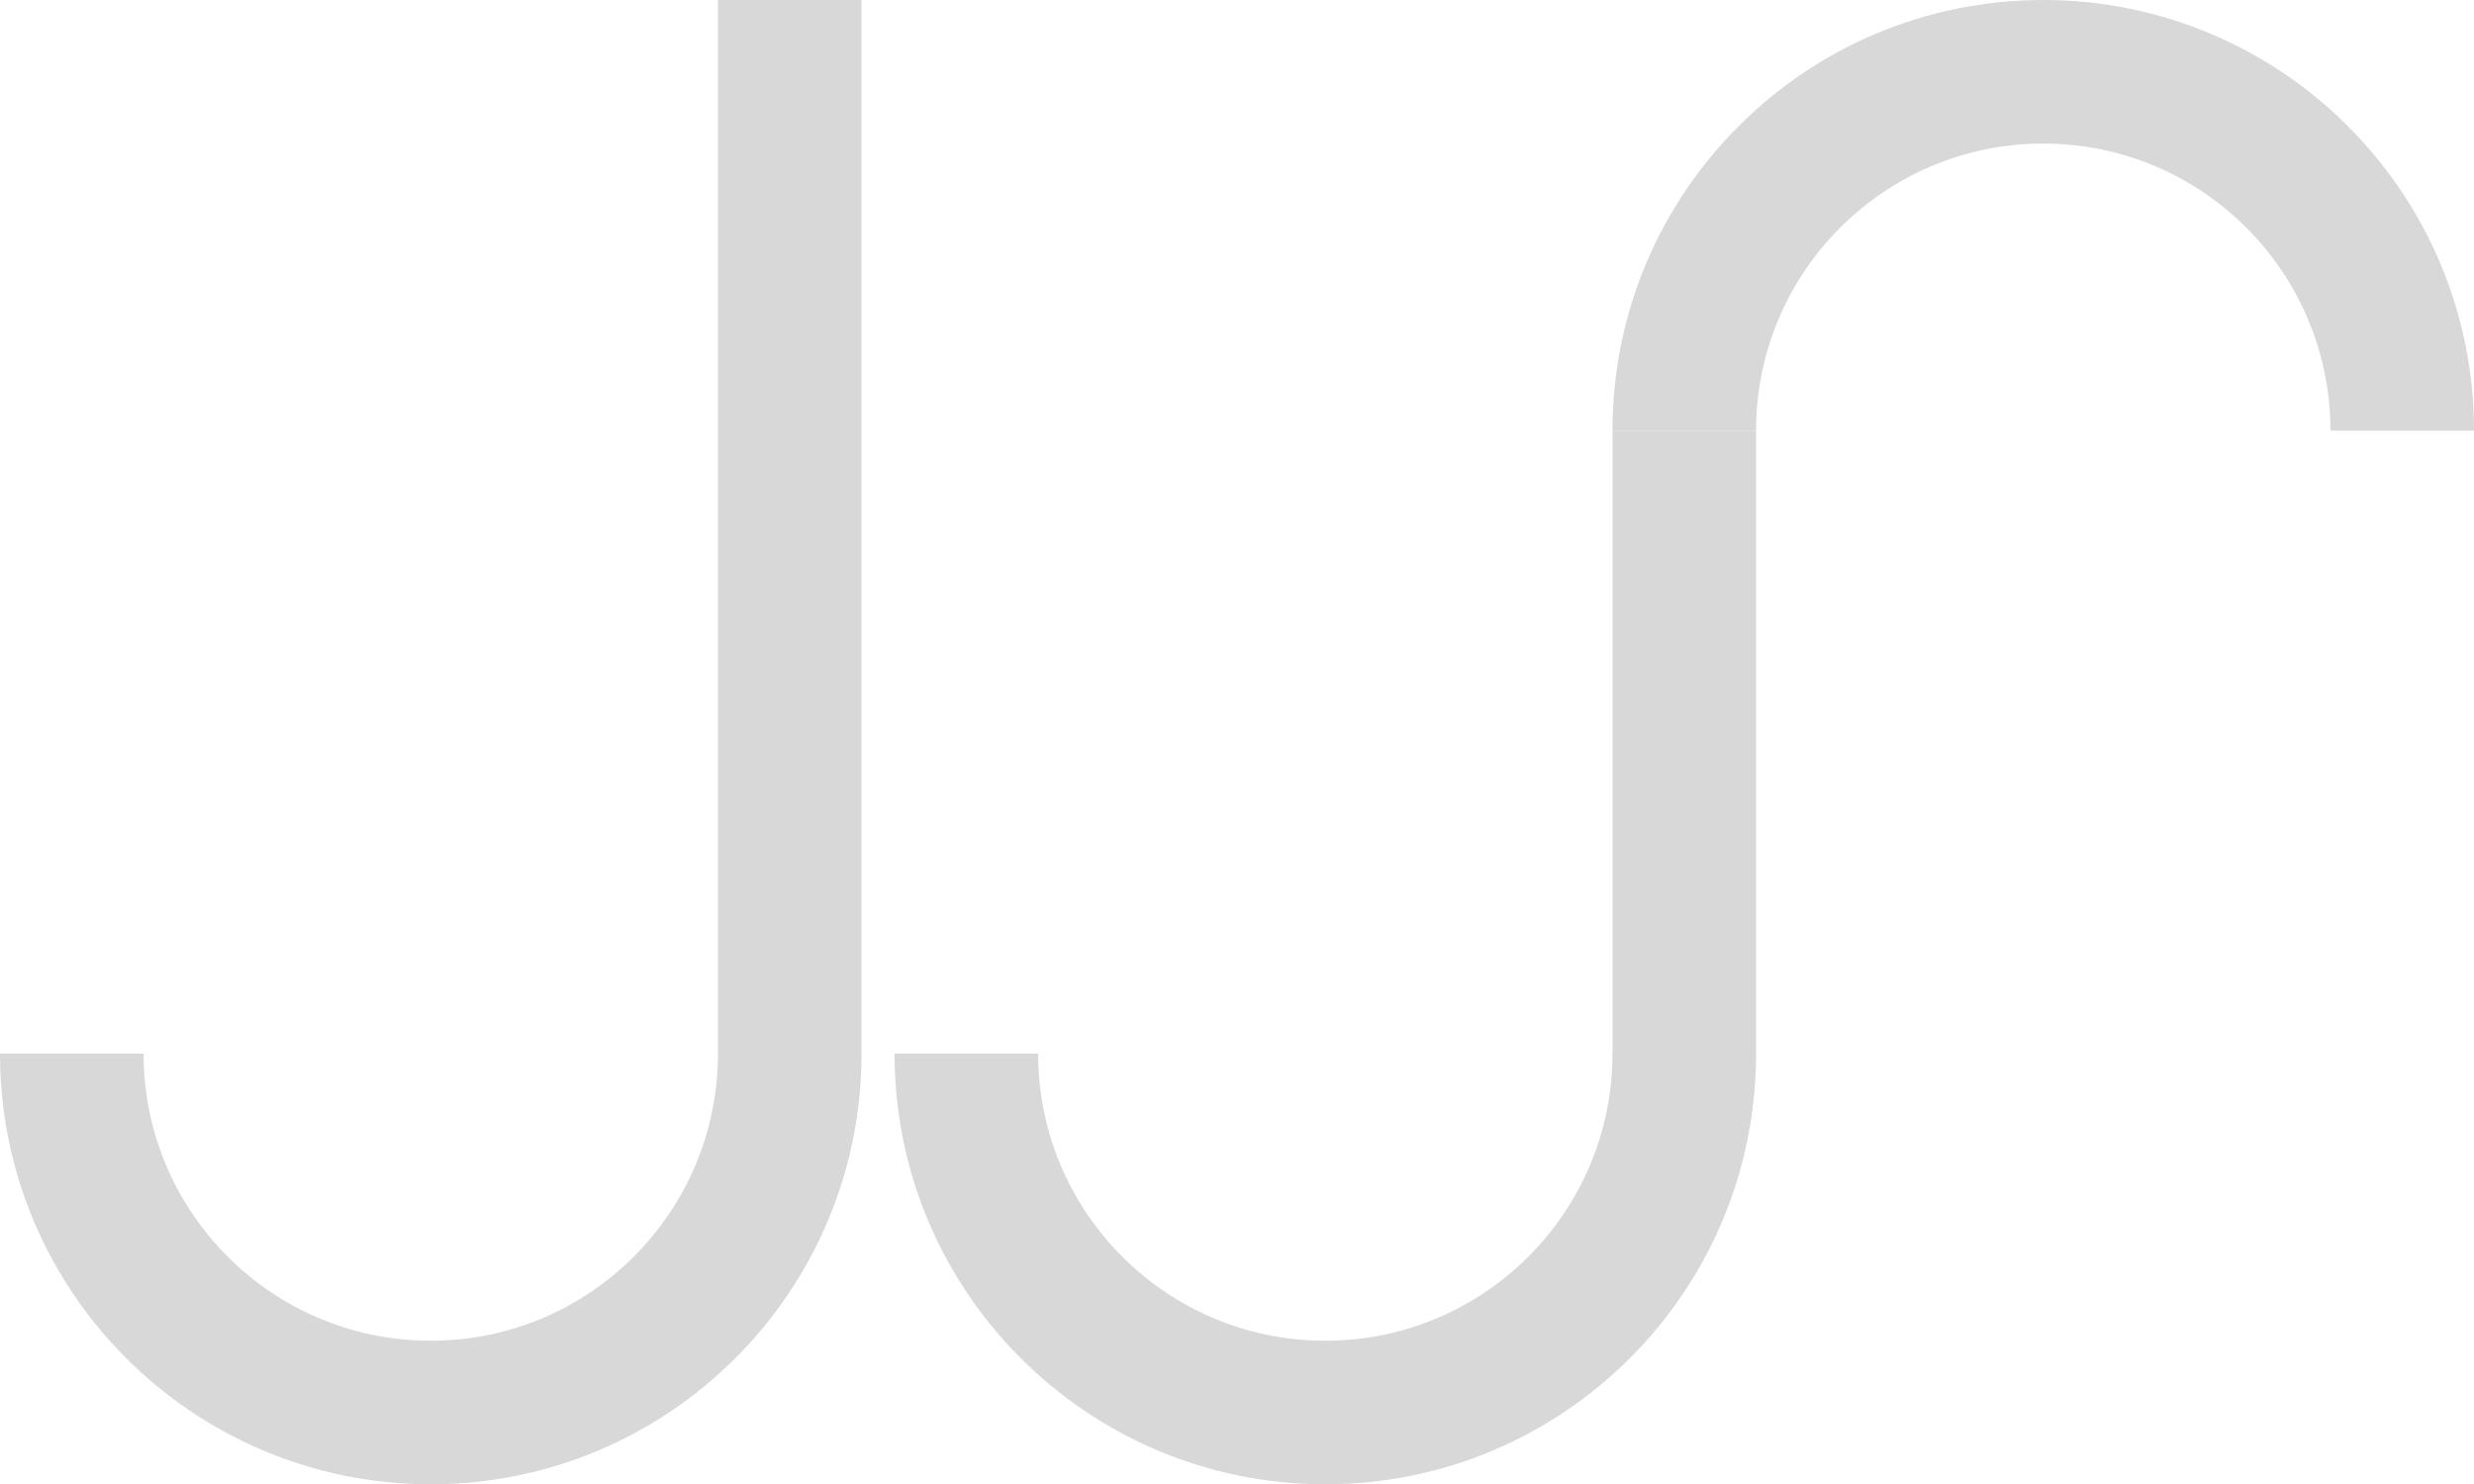 <?xml version="1.0" encoding="UTF-8"?>
<svg width="1723px" height="1034px" viewBox="0 0 1723 1034" version="1.1" xmlns="http://www.w3.org/2000/svg" xmlns:xlink="http://www.w3.org/1999/xlink">
    <!-- Generator: Sketch 47 (45396) - http://www.bohemiancoding.com/sketch -->
    <title>Group 5</title>
    <desc>Created with Sketch.</desc>
    <defs></defs>
    <g id="Page-1" stroke="none" stroke-width="1" fill="none" fill-rule="evenodd">
        <g id="Group-5" fill="#D8D8D8">
            <rect id="Rectangle" x="500" y="0" width="100" height="734"></rect>
            <rect id="Rectangle" x="1123" y="300" width="100" height="434"></rect>
            <path d="M0,734 C0,899.685 134.315,1034 300,1034 C465.685,1034 600,899.685 600,734 L500,734 C500,844.457 410.457,934 300,934 C189.543,934 100,844.457 100,734 L-1.0658141e-14,734 Z" id="Combined-Shape"></path>
            <path d="M623,734 C623,899.685 757.315,1034 923,1034 C1088.685,1034 1223,899.685 1223,734 L1123,734 C1123,844.457 1033.457,934 923,934 C812.543,934 723,844.457 723,734 L623,734 Z" id="Combined-Shape"></path>
            <path d="M1123,0 C1123,165.685 1257.315,300 1423,300 C1588.685,300 1723,165.685 1723,0 L1623,0 C1623,110.457 1533.457,200 1423,200 C1312.543,200 1223,110.457 1223,2.84217094e-14 L1123,0 Z" id="Combined-Shape" transform="translate(1423, 150) scale(1, -1) translate(-1423, -150) "></path>
        </g>
    </g>
</svg>